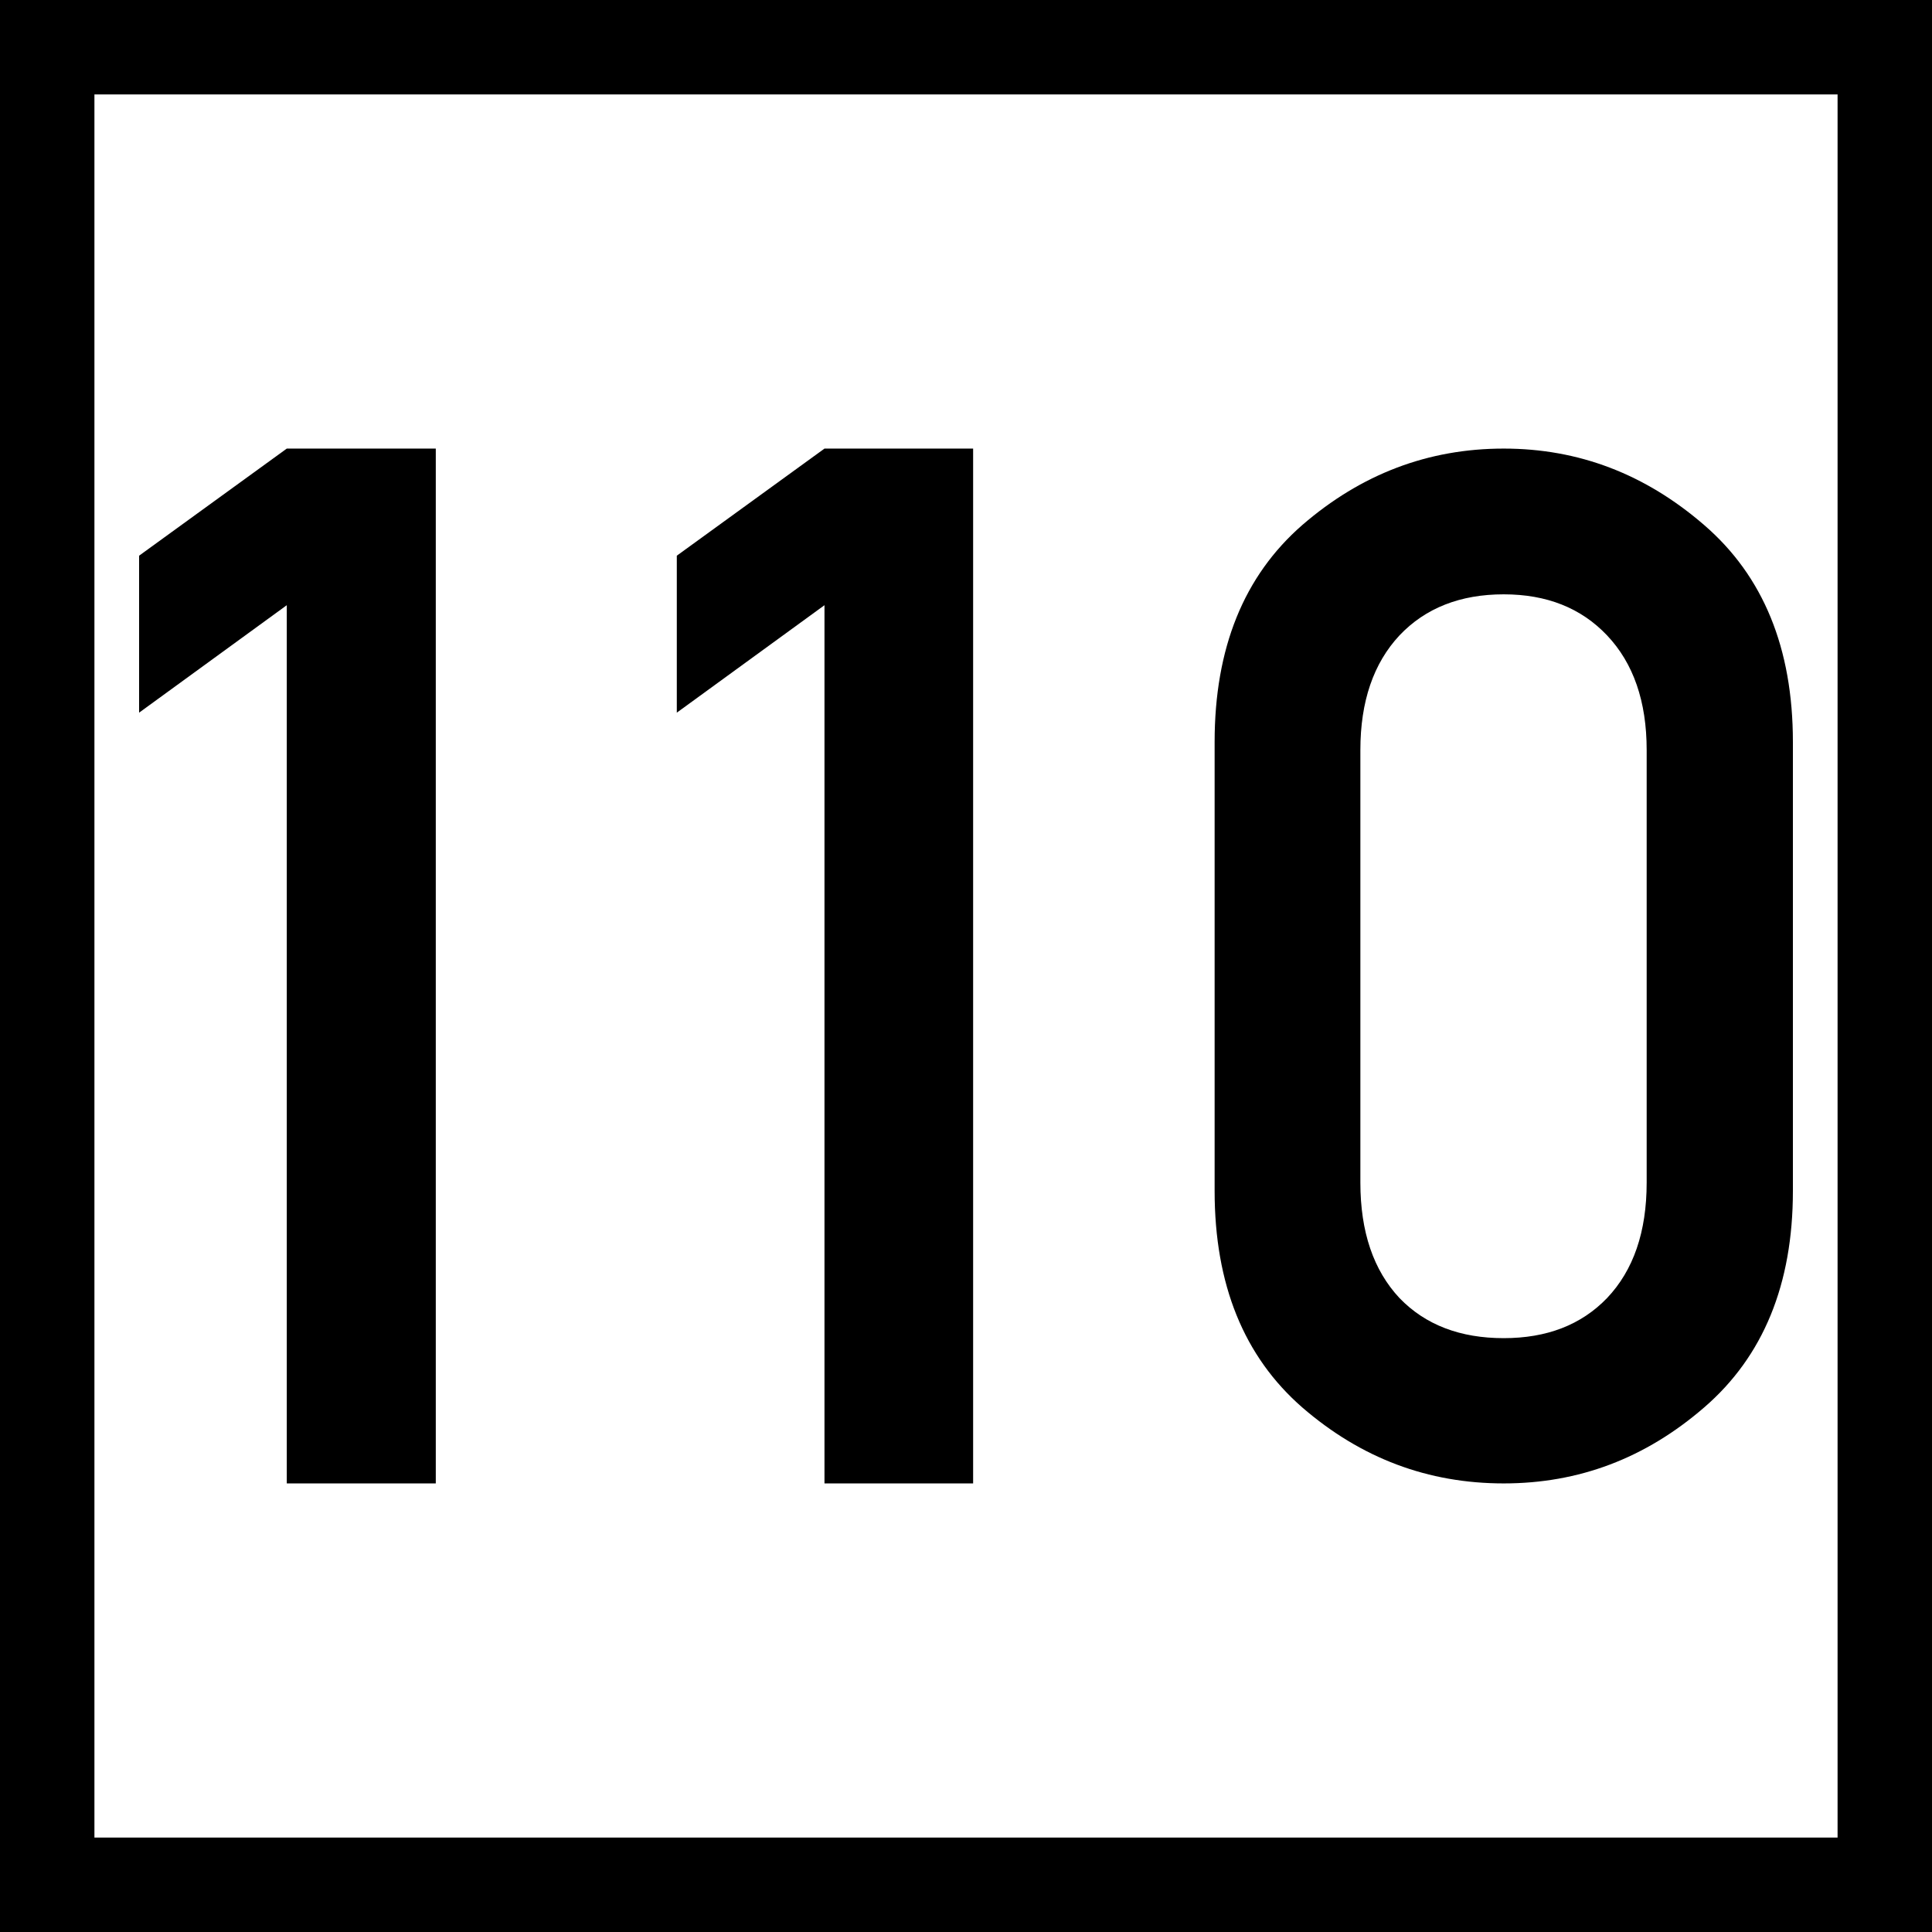 <?xml version="1.0" encoding="UTF-8"?>
<svg xmlns="http://www.w3.org/2000/svg" xmlns:xlink="http://www.w3.org/1999/xlink" width="16" height="16" viewBox="0 0 16 16">
<rect x="0" y="0" width="16" height="16" fill="#808080" stroke="none"/>
<path fill-rule="nonzero" fill="rgb(100%, 100%, 100%)" fill-opacity="1" stroke-width="0.782" stroke-linecap="round" stroke-linejoin="miter" stroke="rgb(0%, 0%, 0%)" stroke-opacity="1" stroke-miterlimit="4" d="M 0.391 0.391 L 15.609 0.391 L 15.609 15.609 L 0.391 15.609 Z M 0.391 0.391 "/>
<path fill-rule="nonzero" fill="rgb(0%, 0%, 0%)" fill-opacity="1" d="M 2.375 12.285 L 2.375 5.012 L 1.152 5.902 L 1.152 4.602 L 2.375 3.715 L 3.609 3.715 L 3.609 12.285 Z M 2.375 12.285 "/>
<path fill-rule="nonzero" fill="rgb(0%, 0%, 0%)" fill-opacity="1" d="M 6.828 12.285 L 6.828 5.012 L 5.605 5.902 L 5.605 4.602 L 6.828 3.715 L 8.059 3.715 L 8.059 12.285 Z M 6.828 12.285 "/>
<path fill-rule="nonzero" fill="rgb(0%, 0%, 0%)" fill-opacity="1" d="M 13.637 9.793 L 13.637 6.211 C 13.637 5.809 13.527 5.492 13.309 5.262 C 13.094 5.035 12.809 4.922 12.453 4.922 C 12.094 4.922 11.805 5.035 11.59 5.262 C 11.375 5.492 11.266 5.809 11.266 6.211 L 11.266 9.793 C 11.266 10.203 11.375 10.52 11.59 10.75 C 11.805 10.973 12.094 11.082 12.453 11.082 C 12.809 11.082 13.094 10.973 13.309 10.75 C 13.527 10.52 13.637 10.203 13.637 9.793 Z M 10.059 9.863 L 10.059 6.145 C 10.059 5.367 10.301 4.77 10.785 4.348 C 11.273 3.926 11.828 3.715 12.453 3.715 C 13.074 3.715 13.625 3.926 14.113 4.348 C 14.602 4.77 14.848 5.367 14.848 6.145 L 14.848 9.863 C 14.848 10.637 14.602 11.234 14.113 11.656 C 13.625 12.078 13.074 12.285 12.453 12.285 C 11.828 12.285 11.273 12.078 10.785 11.656 C 10.301 11.234 10.059 10.637 10.059 9.863 Z M 10.059 9.863 "/>
</svg>
